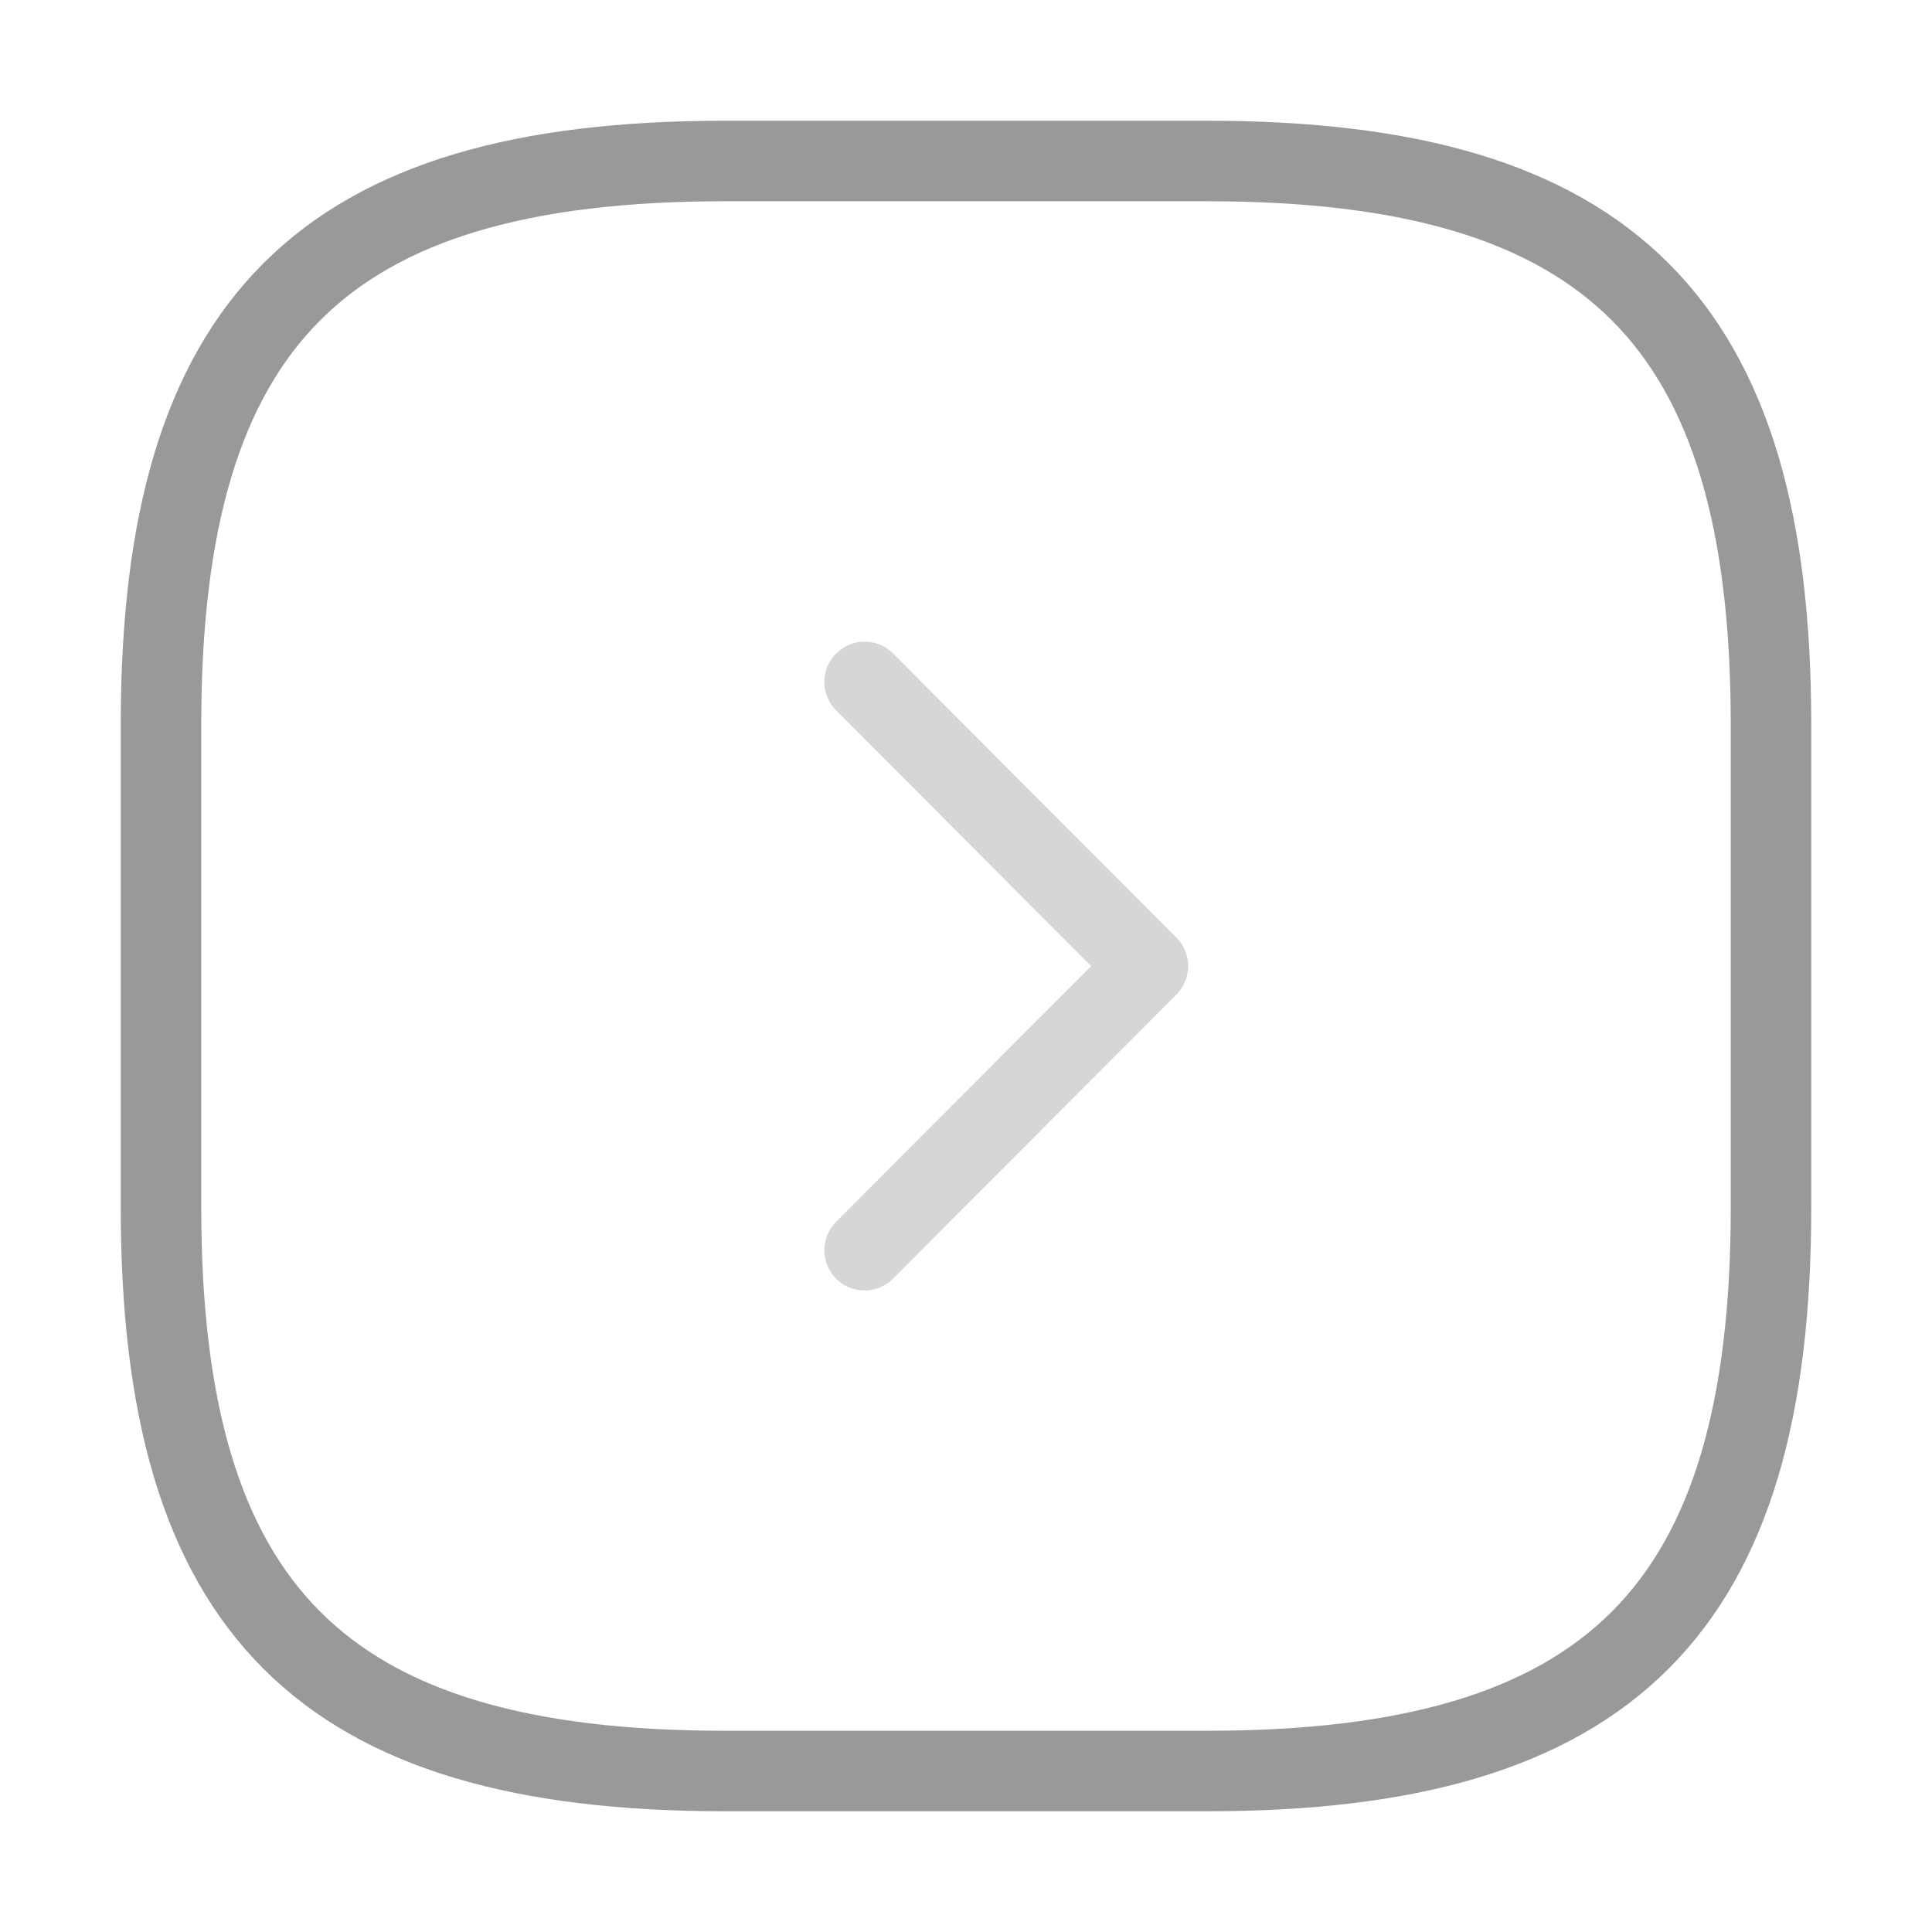 <svg width="24" height="24" viewBox="0 0 24 24" fill="none" xmlns="http://www.w3.org/2000/svg">
<g opacity="0.4">
<path d="M9 22H15C20 22 22 20 22 15V9C22 4 20 2 15 2H9C4 2 2 4 2 9V15C2 20 4 22 9 22Z" stroke="black" stroke-linecap="round" stroke-linejoin="round"/>
<path opacity="0.4" d="M10.74 15.531L14.26 12.001L10.74 8.471" stroke="black" stroke-linecap="round" stroke-linejoin="round"/>
</g>
</svg>
